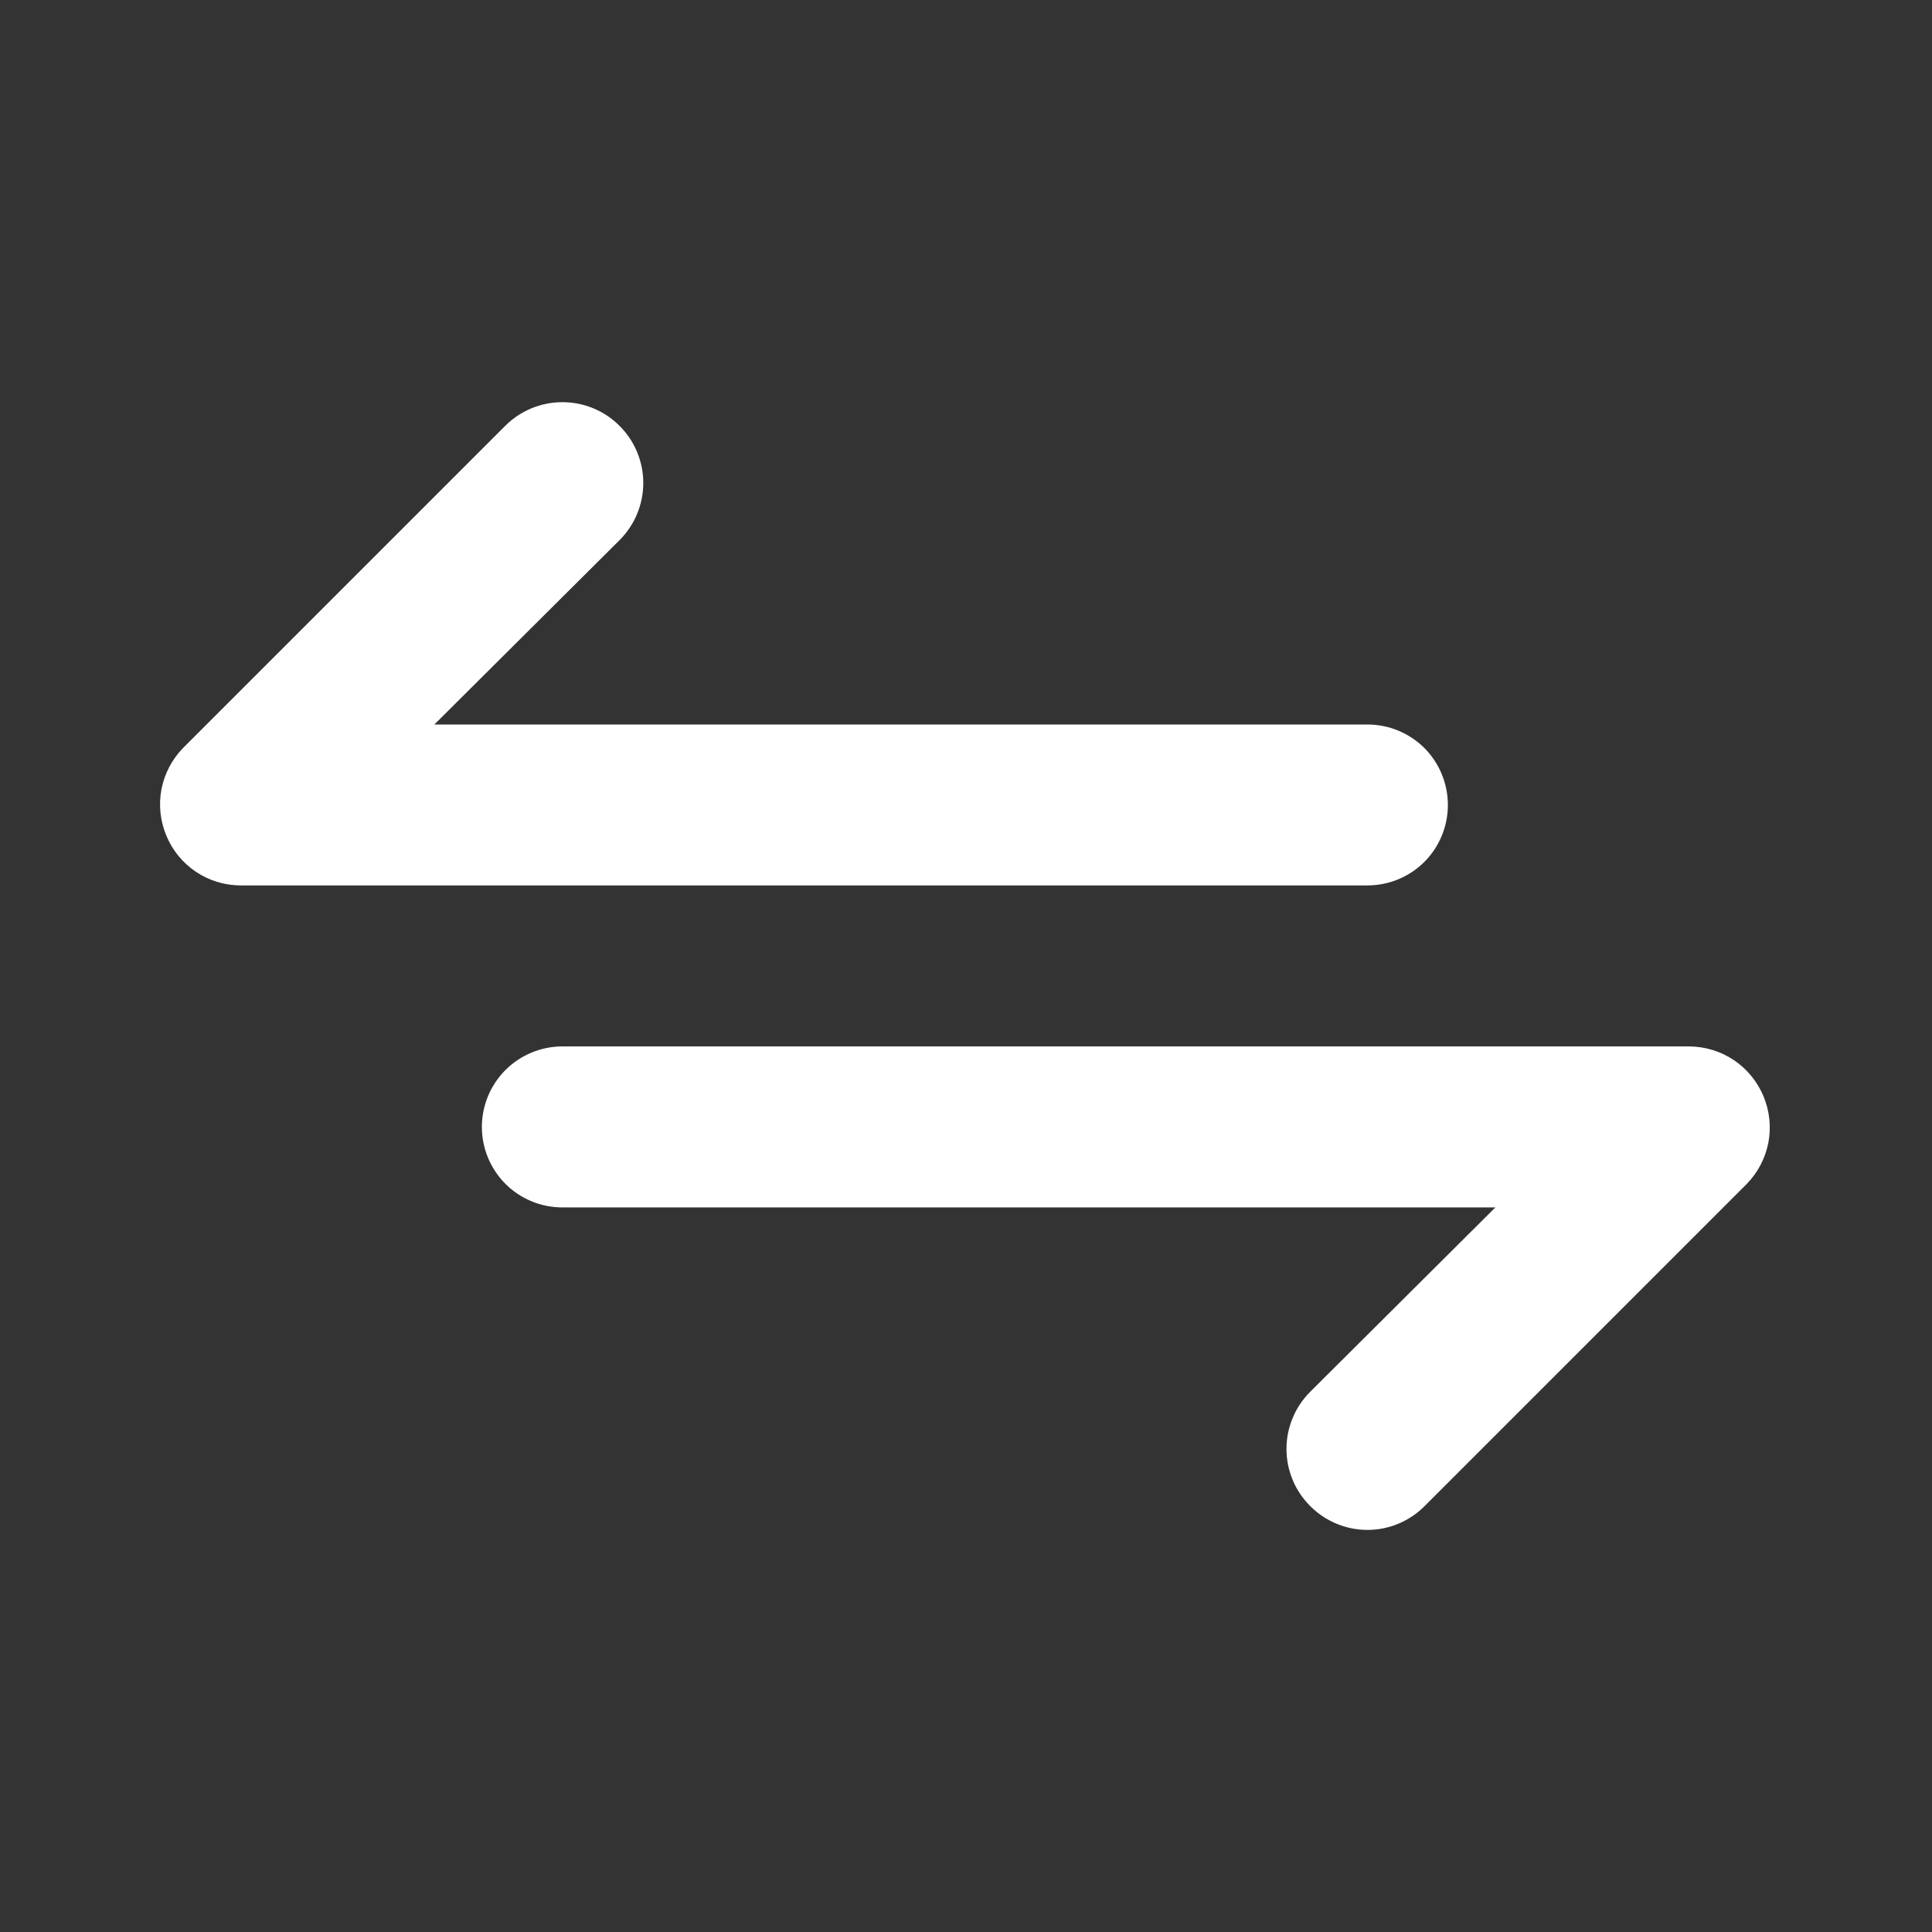 <svg width="24" height="24" viewBox="0 0 24 24" fill="none" xmlns="http://www.w3.org/2000/svg">
<rect x="0" y="0" width="24" height="24" fill="#333333" stroke="none"/>
<path d="M17.986 10C17.986 9.734 17.881 9.48 17.694 9.292C17.506 9.105 17.252 9 16.986 9H5.396L7.696 6.71C7.885 6.521 7.991 6.266 7.991 6C7.991 5.733 7.885 5.478 7.696 5.29C7.508 5.101 7.253 4.996 6.986 4.996C6.72 4.996 6.465 5.101 6.276 5.29L2.276 9.29C2.138 9.43 2.044 9.609 2.006 9.803C1.969 9.997 1.99 10.197 2.066 10.38C2.141 10.562 2.269 10.719 2.433 10.829C2.596 10.939 2.789 10.998 2.986 10.999H16.986C17.252 10.999 17.506 10.894 17.694 10.707C17.881 10.519 17.986 10.265 17.986 10ZM21.907 13.619C21.831 13.437 21.704 13.28 21.54 13.17C21.377 13.06 21.184 13.001 20.986 12.999H6.986C6.721 12.999 6.467 13.105 6.279 13.292C6.092 13.48 5.986 13.734 5.986 13.999C5.986 14.265 6.092 14.519 6.279 14.707C6.467 14.894 6.721 14.999 6.986 14.999H18.576L16.276 17.289C16.183 17.382 16.108 17.493 16.058 17.615C16.007 17.737 15.981 17.867 15.981 17.999C15.981 18.131 16.007 18.262 16.058 18.384C16.108 18.506 16.183 18.616 16.276 18.709C16.369 18.803 16.48 18.877 16.602 18.928C16.724 18.979 16.855 19.005 16.986 19.005C17.119 19.005 17.249 18.979 17.371 18.928C17.493 18.877 17.604 18.803 17.697 18.709L21.697 14.709C21.835 14.569 21.929 14.39 21.967 14.196C22.004 14.002 21.983 13.802 21.907 13.619Z" fill="white"/>
</svg>
